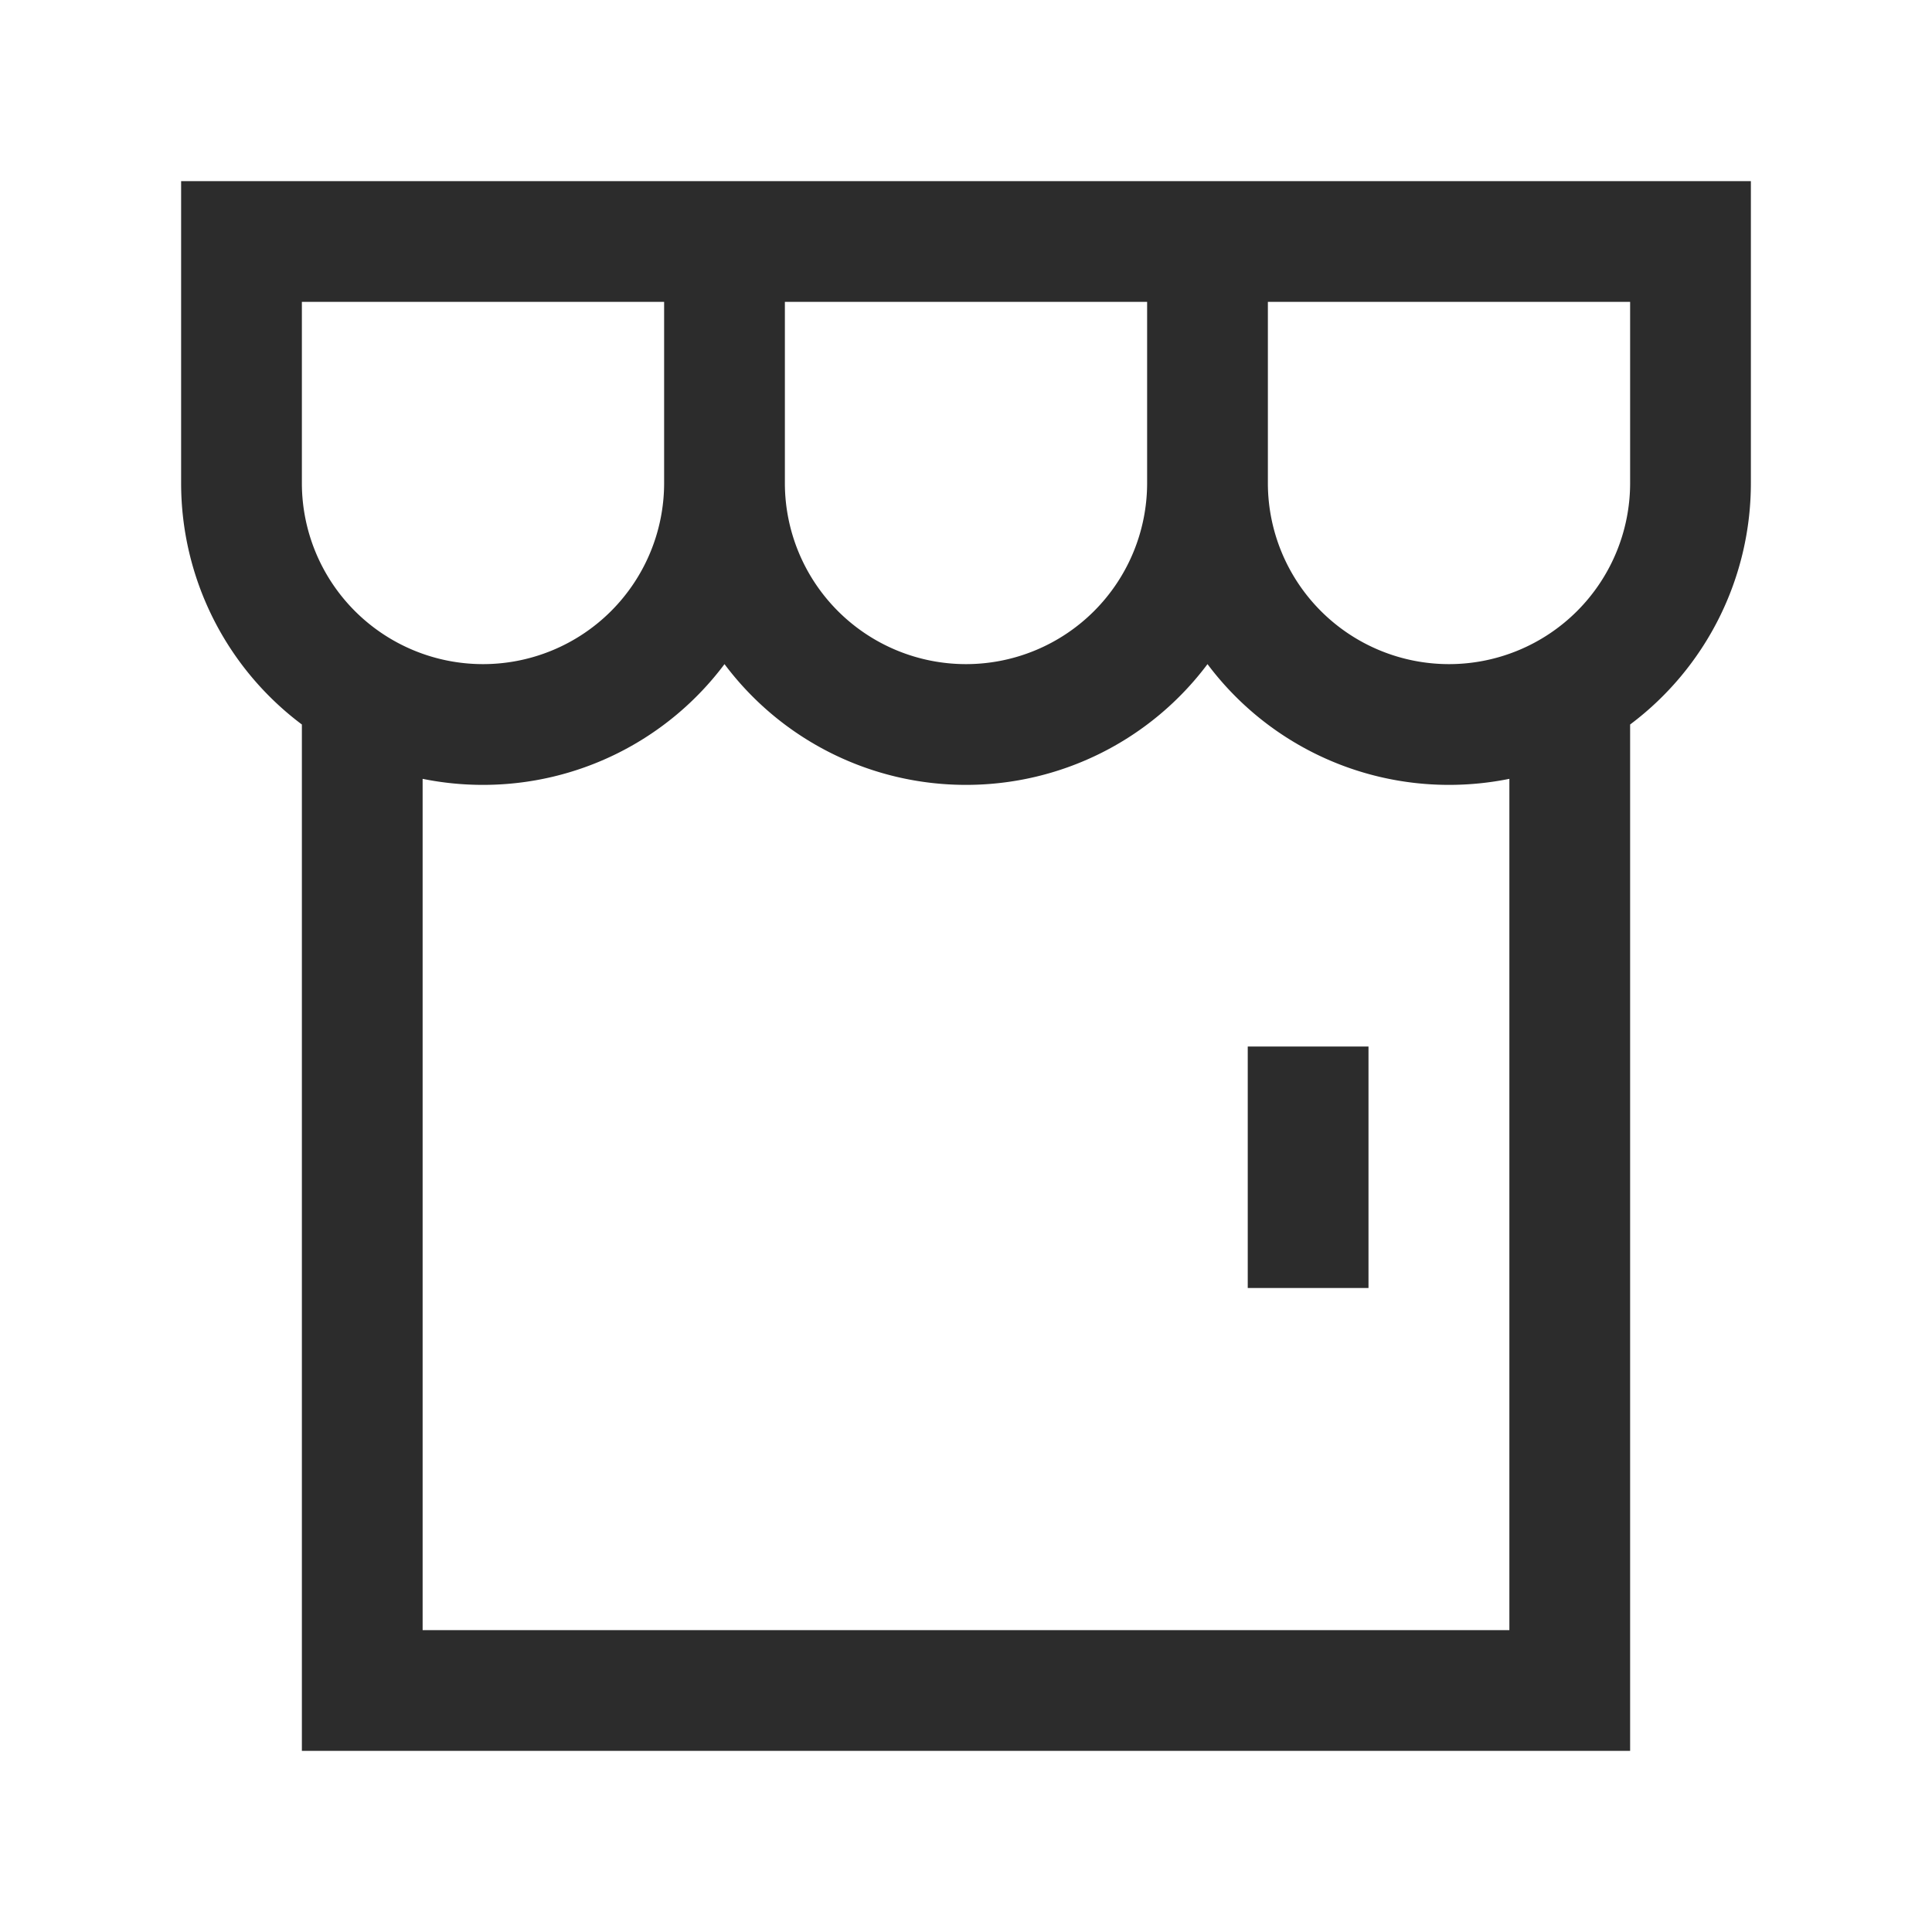 <?xml version="1.0" standalone="no"?><!DOCTYPE svg PUBLIC "-//W3C//DTD SVG 1.1//EN" "http://www.w3.org/Graphics/SVG/1.1/DTD/svg11.dtd"><svg class="icon" width="150px" height="150.00px" viewBox="0 0 1024 1024" version="1.1" xmlns="http://www.w3.org/2000/svg"><path fill="#2c2c2c" d="M224 412.8V864h576V412.8c-10.347 2.091-21.035 3.2-32 3.2a159.765 159.765 0 0 1-128-64 159.765 159.765 0 0 1-128 64 159.765 159.765 0 0 1-128-64 159.765 159.765 0 0 1-128 64 160.725 160.725 0 0 1-32-3.2zM160 384a159.765 159.765 0 0 1-64-128V96h832V256a159.765 159.765 0 0 1-64 128v544h-704V384z m512-128a96 96 0 1 0 192 0V160h-192V256z m-64 0V160h-192V256a96 96 0 1 0 192 0z m-256-96h-192V256a96 96 0 1 0 192 0V160zM661.333 554.667h64v128h-64v-128z" /></svg>